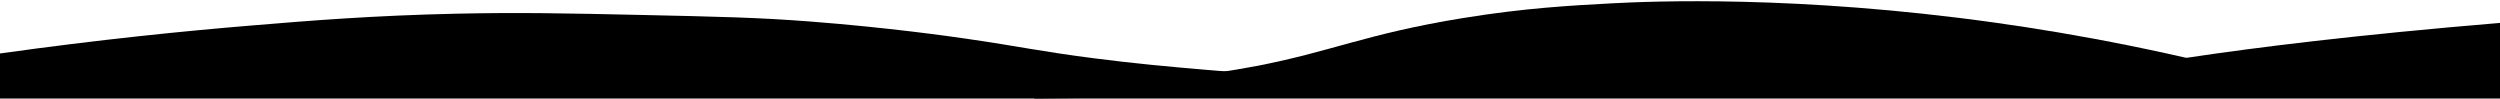 <?xml version="1.0" encoding="utf-8"?>
<!-- Generator: Adobe Illustrator 20.1.0, SVG Export Plug-In . SVG Version: 6.00 Build 0)  -->
<svg version="1.1" xmlns="http://www.w3.org/2000/svg" xmlns:xlink="http://www.w3.org/1999/xlink" x="0px" y="0px"
	 viewBox="0 0 1902.8 75" style="enable-background:new 0 0 1902.8 75;" xml:space="preserve">
<path class="color_1" d="M787.4,59.4c72.4,5.3,129.4-1.6,168.6-9.1c57-10.9,83.9-24.6,157.2-36.5c47.1-7.7,82.6-9.6,114.3-11.3
	c28.7-1.5,140.3-6.4,291.4,14.8c59.9,8.4,136.8,22.4,225,47c-318.9,3.6-637.7,7.1-956.6,10.7C787.4,69.8,787.4,64.6,787.4,59.4z"/>
<path class="color_2" d="M0,40.7c75.6-10.6,140.6-17.1,191.5-21.3c45.5-3.8,92.8-7.6,156.5-9c47.3-1,82.6-0.3,141,1c58.5,1.3,87.8,1.9,128,5
	c58.2,4.5,105.8,11.2,118,13c42.8,6.2,54.5,9.4,98,15c30.3,3.9,55.1,6.2,84.5,8.7c112.8,9.3,192.2,15.9,297.5,16
	c57.3,0.1,110.6-1.8,132.7-2.6c9.2-0.3,11.3-0.4,110.3-4.9c73.5-3.3,79.6-3.6,92.3-4.5c54.9-4,94.7-10.2,116.7-13.5
	c49-7.3,124.4-16.9,236.3-26.2c-0.2,19.2-0.3,38.4-0.5,57.7C1268.5,75,634.3,75,0,75C0,63.6,0,52.1,0,40.7z"/>
</svg>
